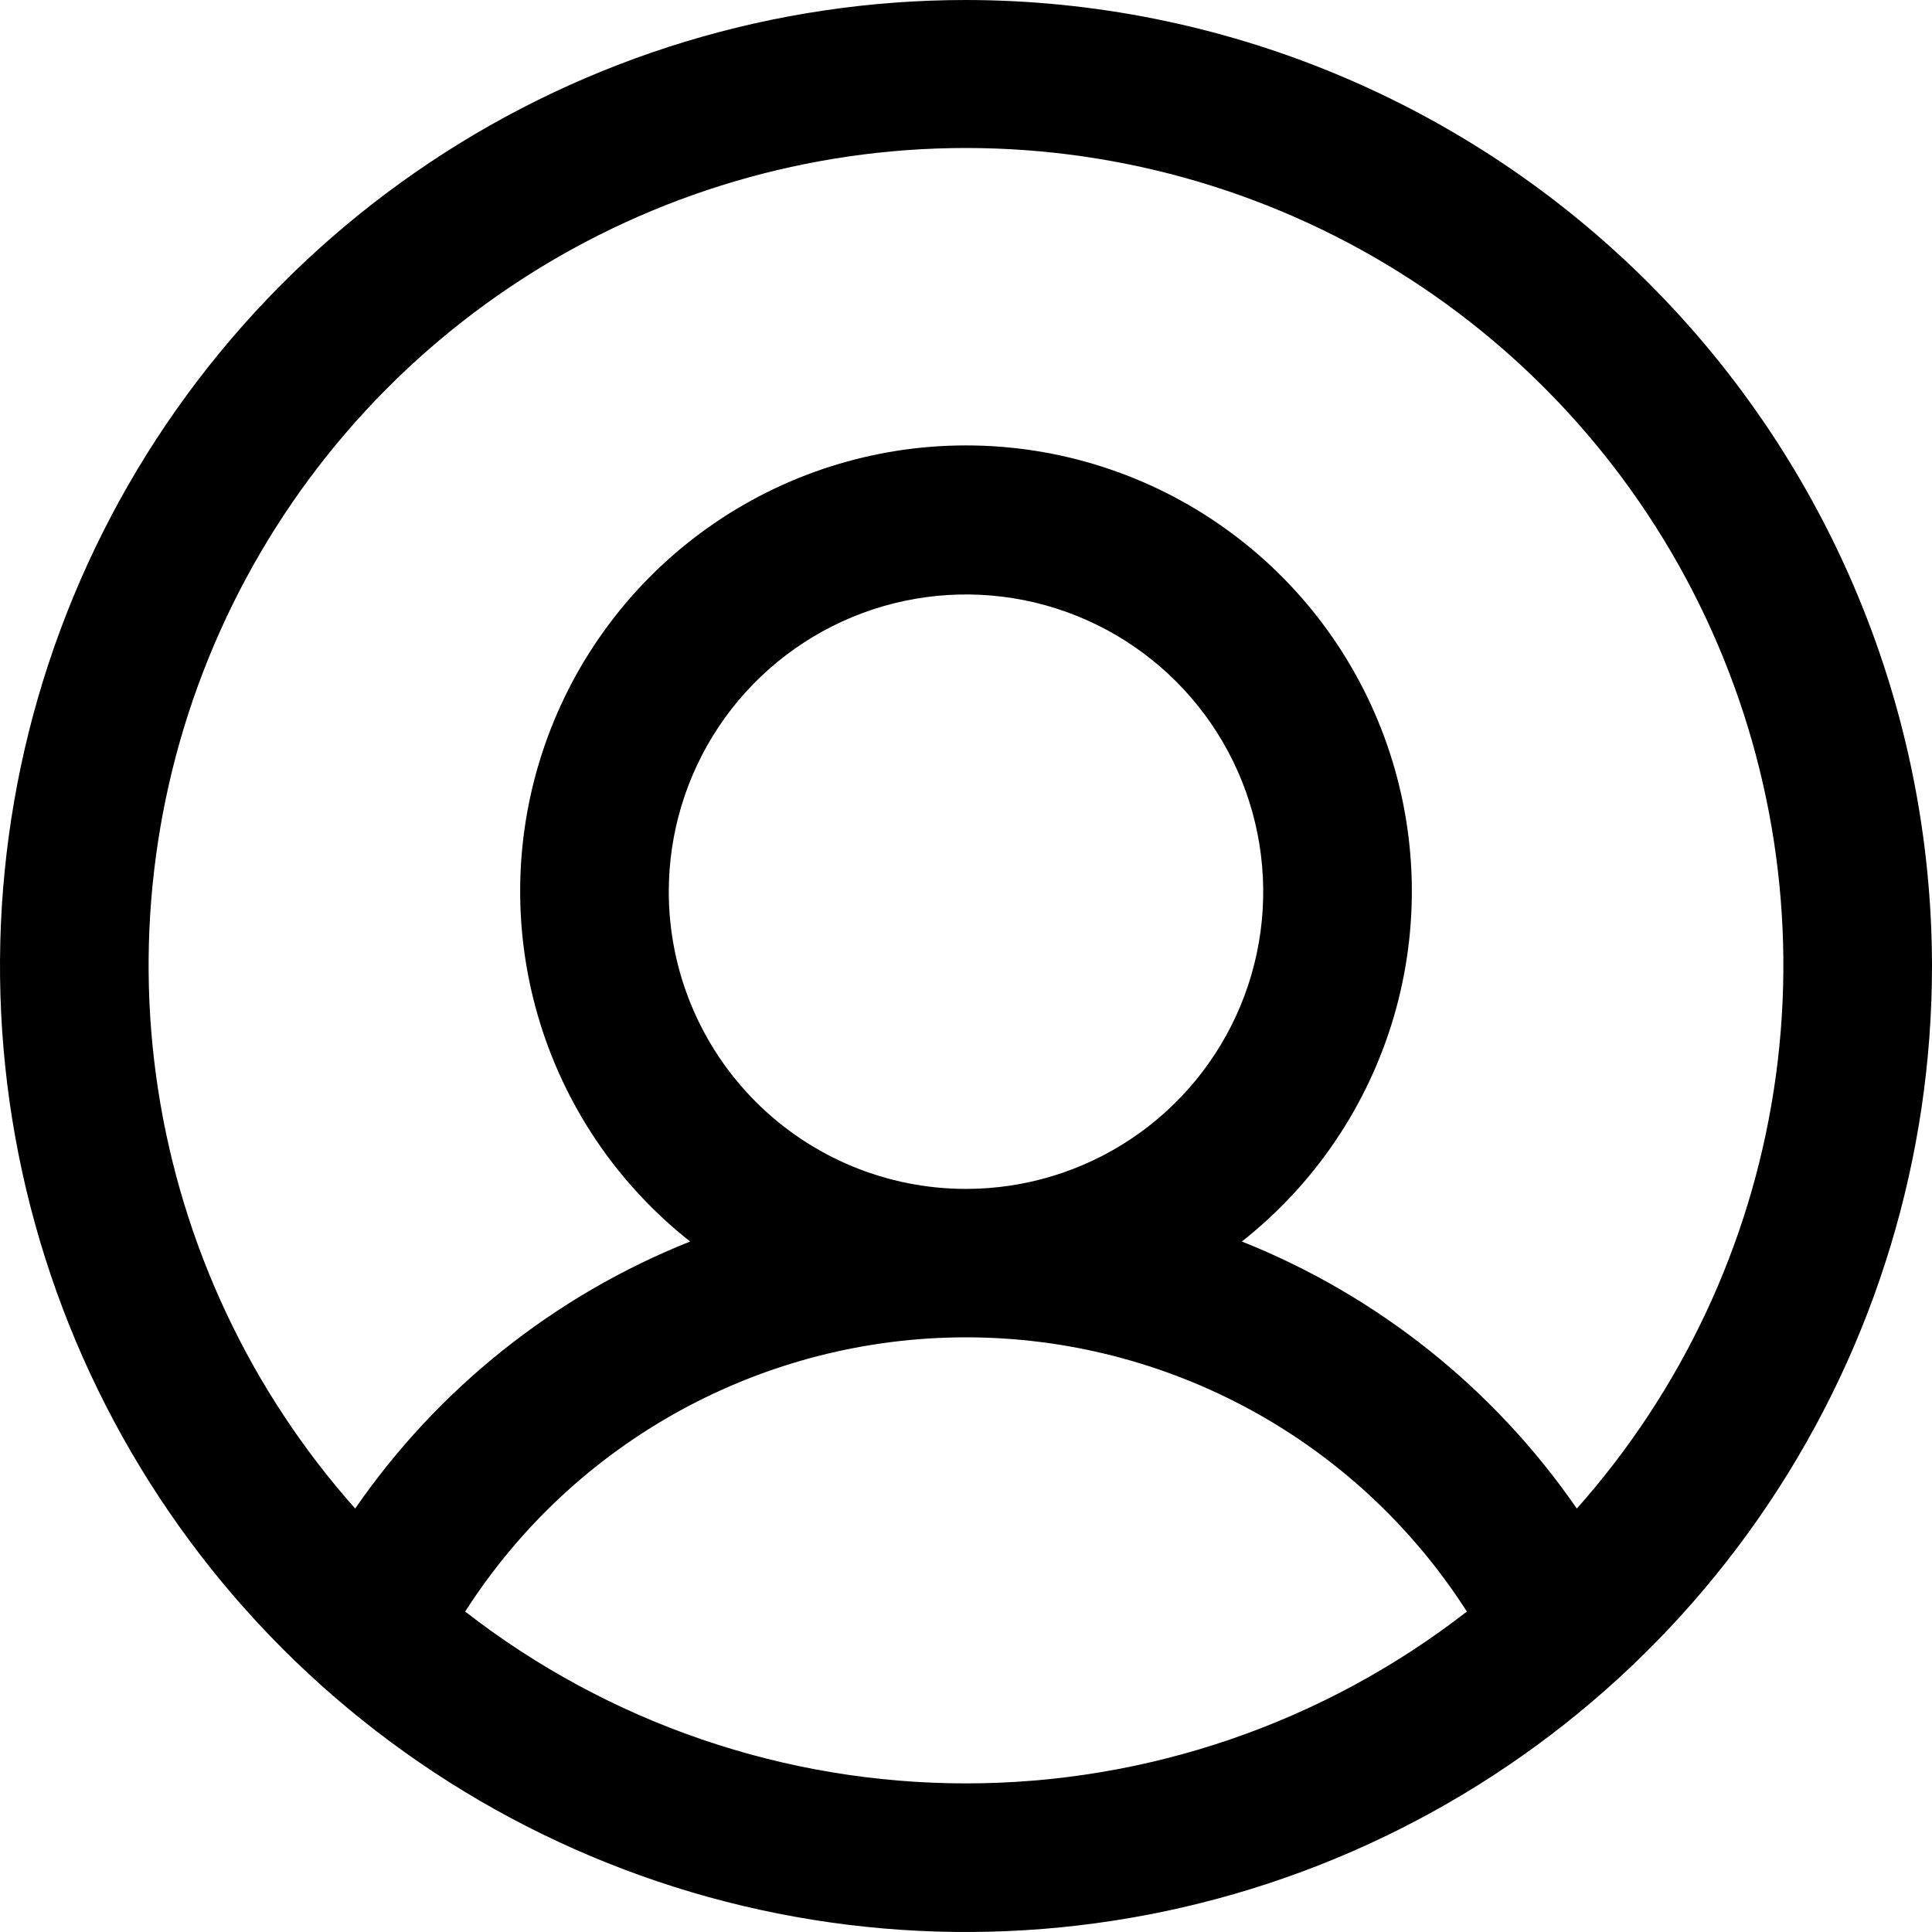 <svg width="50" height="50" viewBox="0 0 50 50" fill="none" xmlns="http://www.w3.org/2000/svg">
<path d="M25 0C20.055 0 15.222 1.466 11.111 4.213C7 6.96 3.795 10.865 1.903 15.433C0.011 20.001 -0.484 25.028 0.48 29.877C1.445 34.727 3.826 39.181 7.322 42.678C10.819 46.174 15.273 48.555 20.123 49.52C24.972 50.484 29.999 49.989 34.567 48.097C39.135 46.205 43.04 43.001 45.787 38.889C48.534 34.778 50 29.945 50 25C49.993 18.372 47.357 12.017 42.67 7.33C37.983 2.643 31.628 0.007 25 0ZM12.039 41.707C13.43 39.531 15.346 37.74 17.611 36.5C19.877 35.26 22.418 34.61 25 34.61C27.582 34.61 30.123 35.26 32.389 36.5C34.654 37.74 36.57 39.531 37.962 41.707C34.256 44.589 29.695 46.154 25 46.154C20.305 46.154 15.744 44.589 12.039 41.707ZM17.308 23.077C17.308 21.555 17.759 20.068 18.604 18.803C19.449 17.538 20.651 16.552 22.056 15.97C23.462 15.388 25.009 15.236 26.501 15.532C27.993 15.829 29.363 16.562 30.439 17.638C31.515 18.713 32.248 20.084 32.544 21.576C32.841 23.068 32.689 24.615 32.107 26.021C31.525 27.426 30.539 28.628 29.274 29.473C28.009 30.318 26.521 30.769 25 30.769C22.96 30.769 21.003 29.959 19.561 28.516C18.118 27.074 17.308 25.117 17.308 23.077ZM40.808 39.041C38.663 35.933 35.647 33.528 32.139 32.13C34.024 30.646 35.398 28.611 36.073 26.31C36.747 24.008 36.688 21.554 35.902 19.287C35.117 17.021 33.645 15.056 31.691 13.665C29.737 12.274 27.398 11.527 25 11.527C22.602 11.527 20.263 12.274 18.309 13.665C16.355 15.056 14.883 17.021 14.098 19.287C13.312 21.554 13.253 24.008 13.927 26.31C14.601 28.611 15.976 30.646 17.861 32.13C14.353 33.528 11.337 35.933 9.192 39.041C6.482 35.993 4.711 32.227 4.091 28.196C3.472 24.165 4.031 20.041 5.702 16.32C7.372 12.599 10.082 9.441 13.506 7.225C16.93 5.009 20.922 3.83 25 3.83C29.078 3.83 33.07 5.009 36.494 7.225C39.918 9.441 42.628 12.599 44.298 16.32C45.969 20.041 46.528 24.165 45.908 28.196C45.289 32.227 43.518 35.993 40.808 39.041Z" fill="black"/>
</svg>
